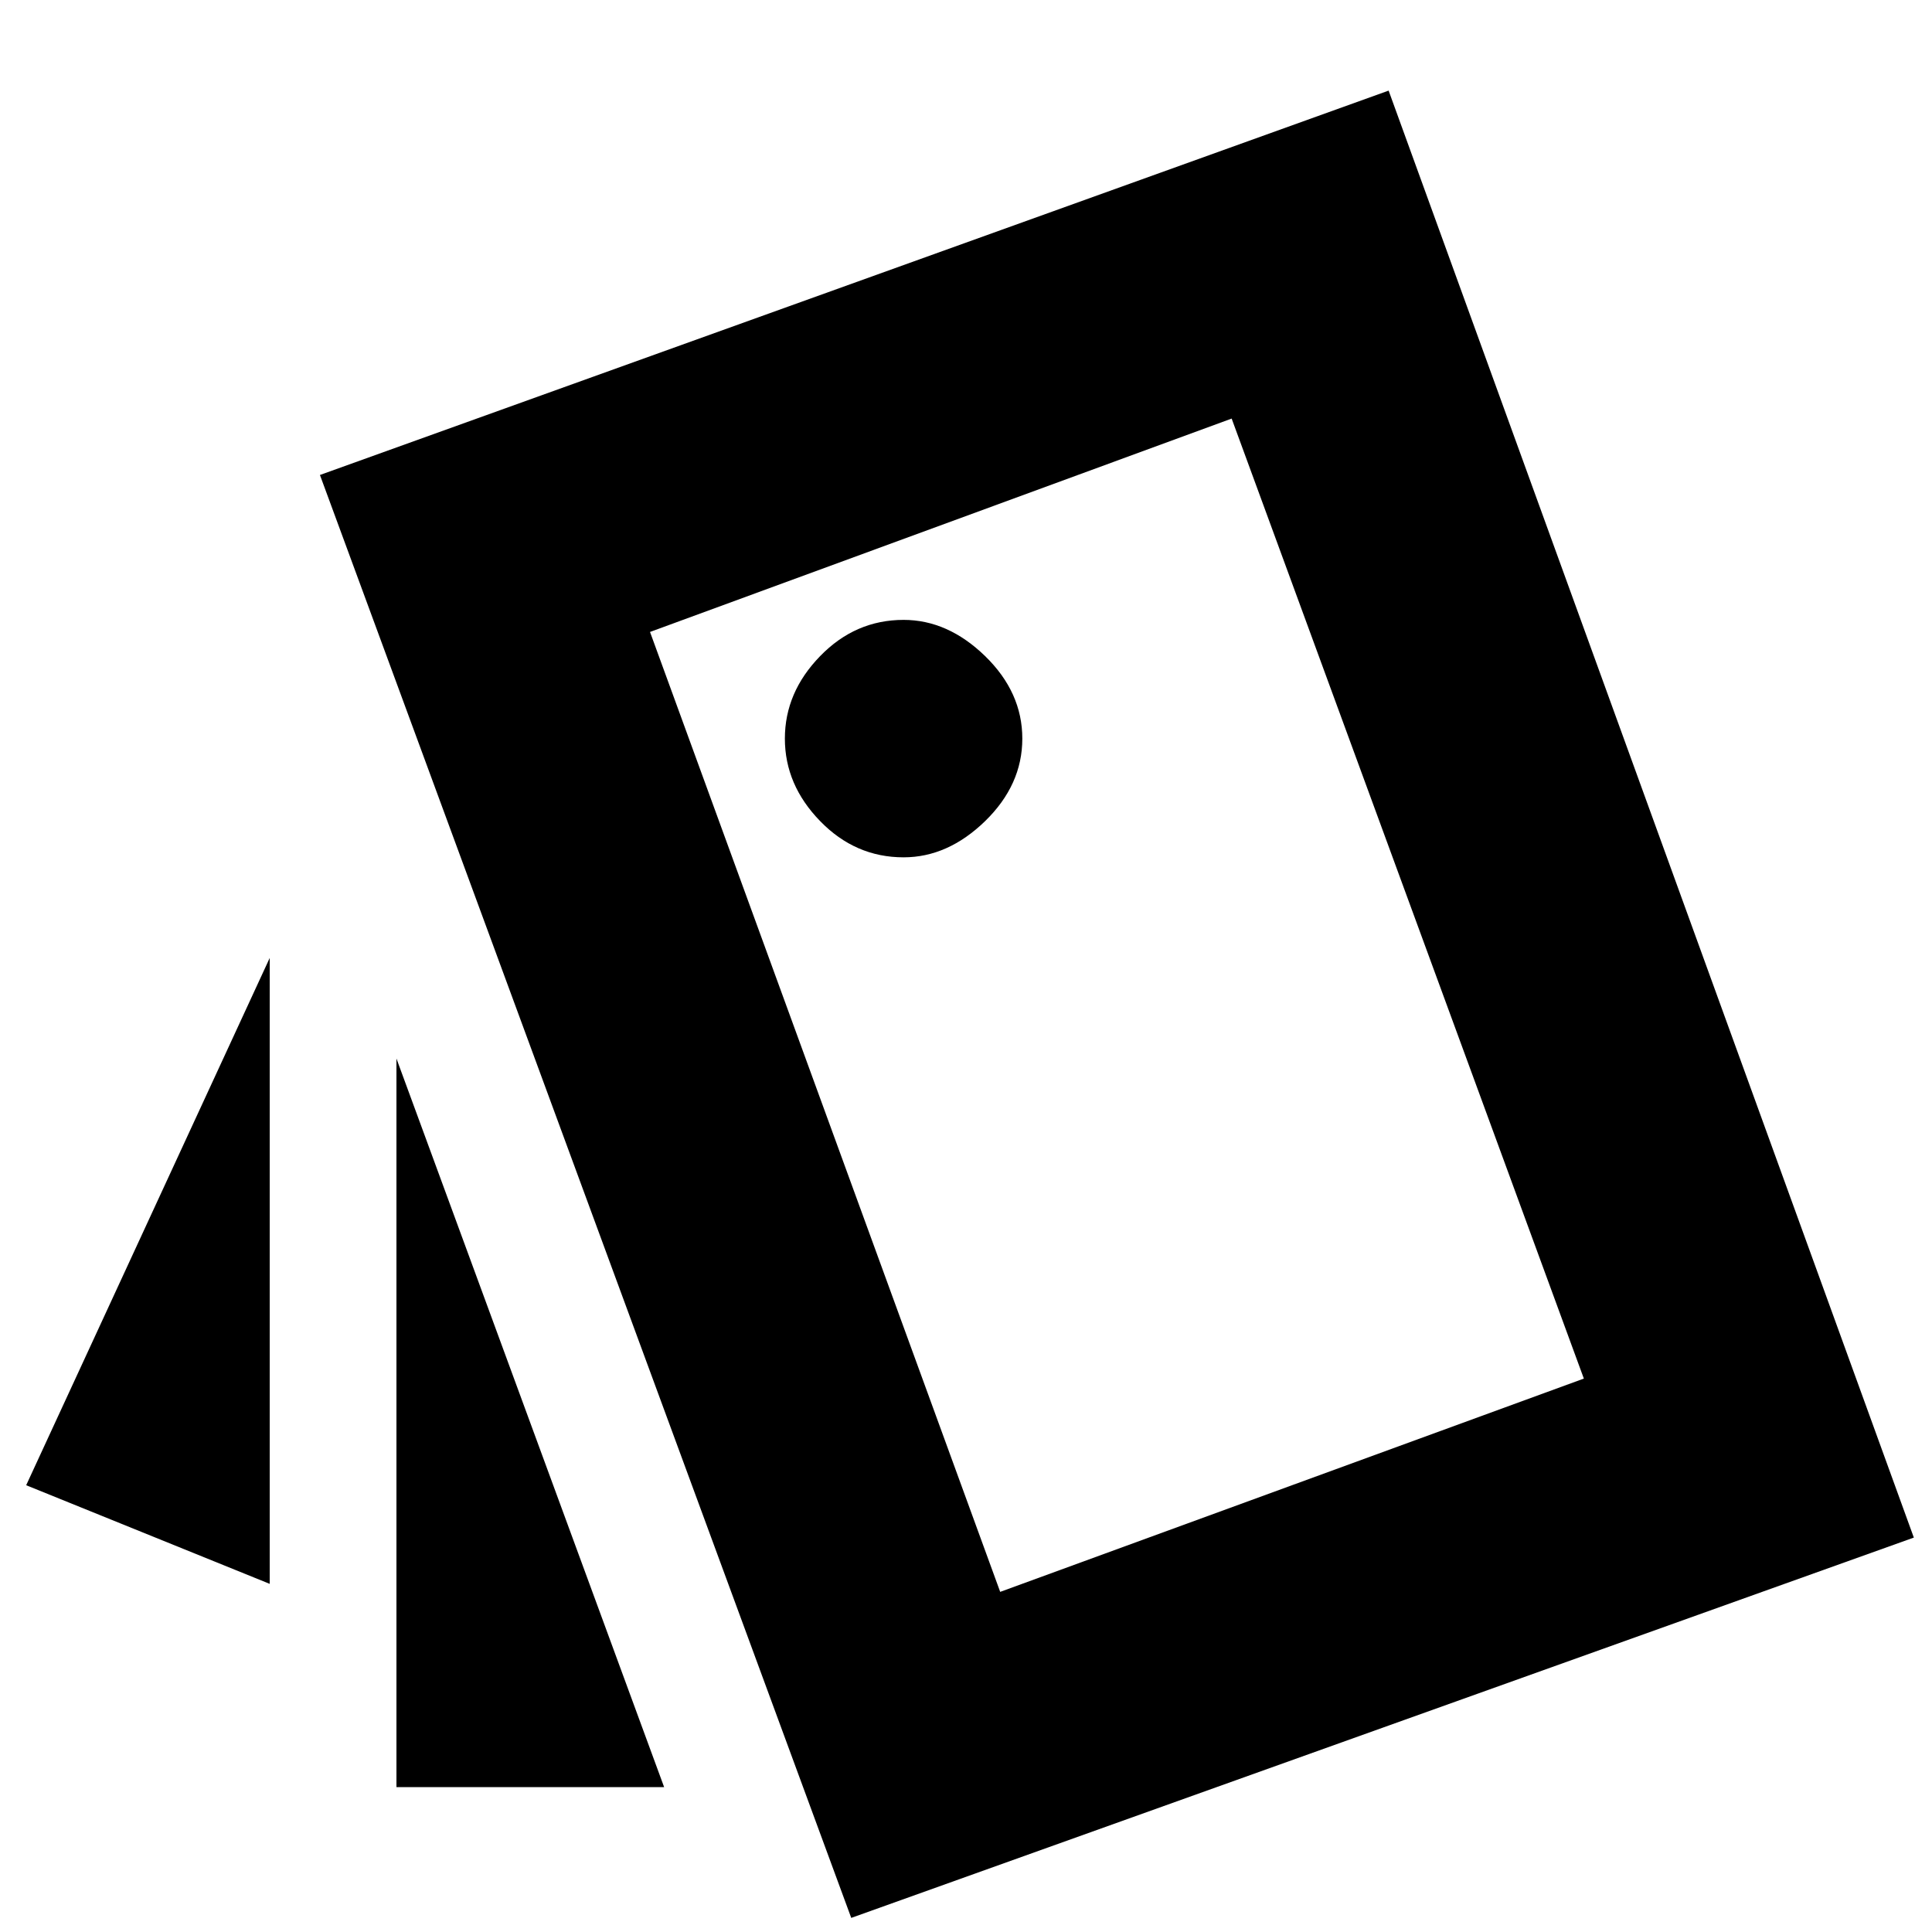 <svg xmlns="http://www.w3.org/2000/svg" height="20" width="20"><path d="M2.792 9.917v6.479L.271 15.375ZM6.875 18.5H4.104v-7.542Zm1.937 1.354-5.5-14.937L14.375.938l5.437 14.979Zm.542-10.979q.458 0 .844-.375.385-.375.385-.854t-.385-.854q-.386-.375-.844-.375-.5 0-.864.375-.365.375-.365.854t.365.854q.364.375.864.375Zm1 7.604 6.042-2.208-3.646-9.938-6.021 2.209ZM6.729 6.542l6.021-2.209Z"/></svg>